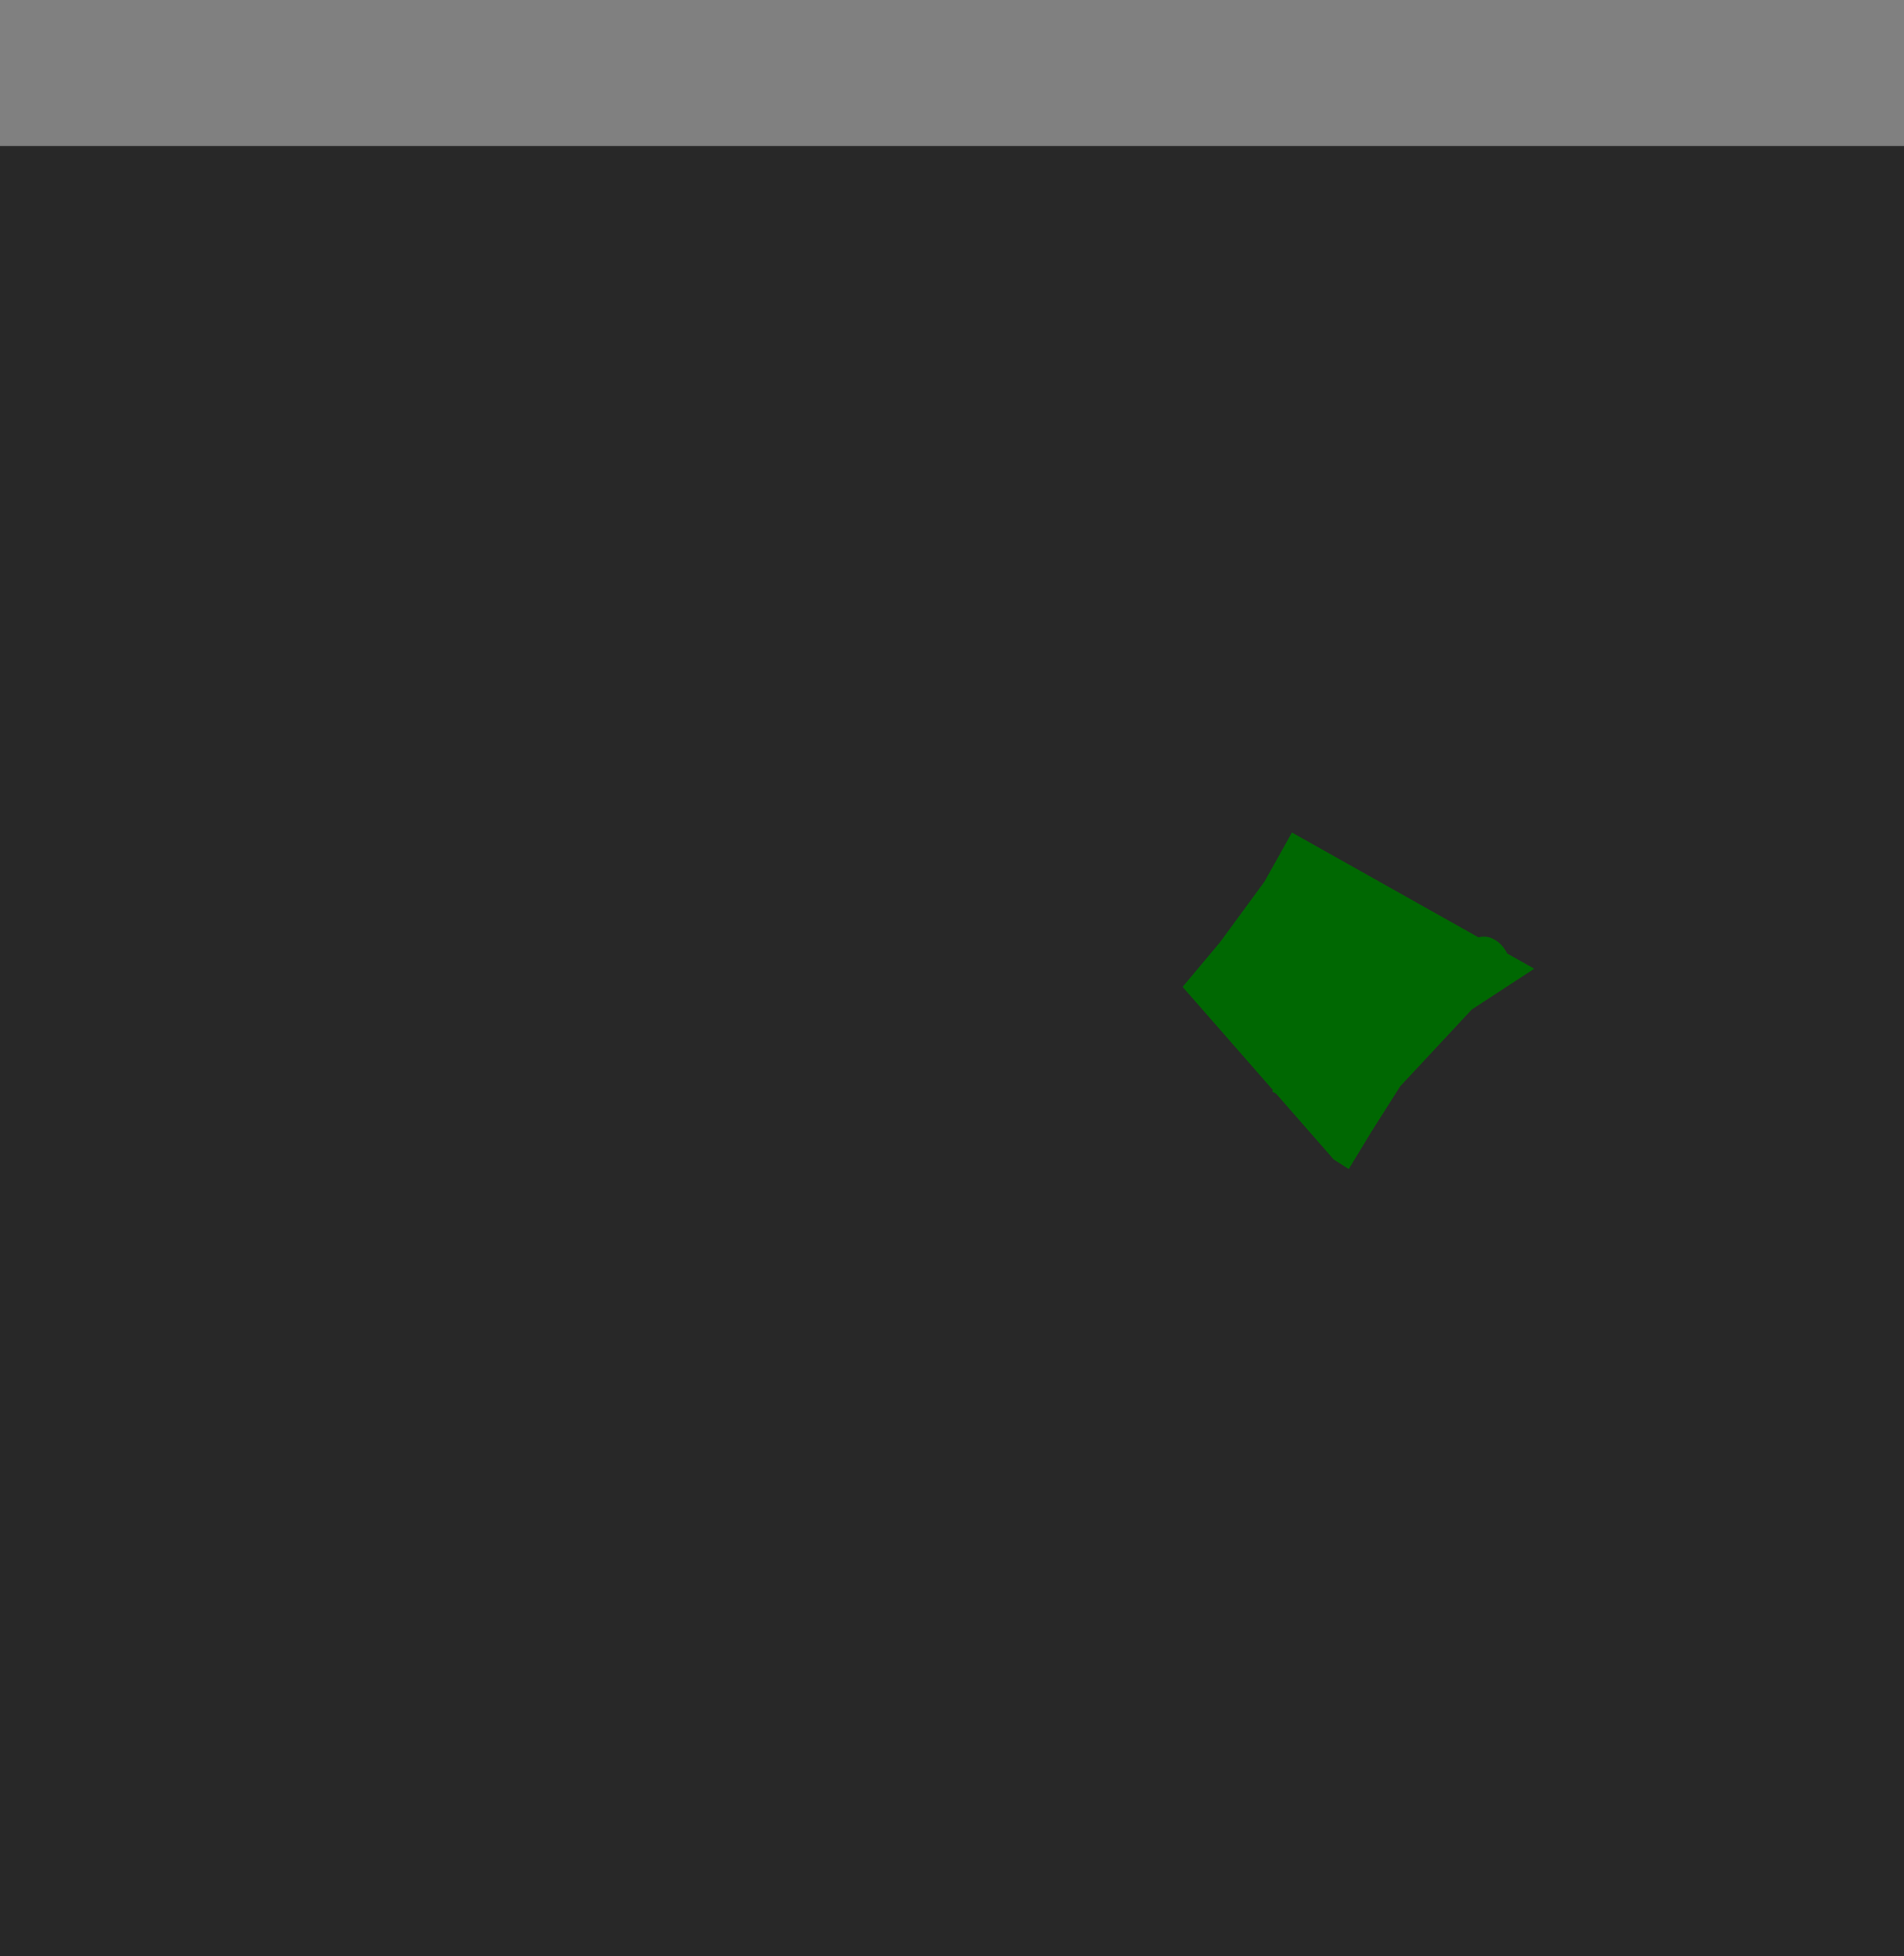<?xml version="1.0" encoding="utf-8"?>
<!-- Generator: Adobe Illustrator 28.2.0, SVG Export Plug-In . SVG Version: 6.00 Build 0)  -->
<svg version="1.2" baseProfile="tiny" id="g-actualMapsFinalSG-Artboard_1-interactions-img" xmlns="http://www.w3.org/2000/svg" xmlns:xlink="http://www.w3.org/1999/xlink"
	 x="0px" y="0px" viewBox="0 0 1200 1232" overflow="visible" xml:space="preserve">
<rect x="0" y="0" width="1200" height="1232" fill="#808080" stroke="none"/>
<g>
	<rect y="92" fill="#282828" width="1200" height="1232"/>
	<path id="beinecke_00000147922712433058979880000014554697327148118207_" fill="#B6FF9A" fill-opacity="1" d="M878.64,610.958
		l17.673,9.66l1.122,5.793l-7.414,12.275l-20.007-10.658L878.64,610.958z"/>
	
		
	
		<ellipse id="yaleIntersection_00000102507754017398375040000012835745196870302345_" transform="matrix(0.866 -0.5 0.5 0.866 -177.028 550.293)" fill="#006802" cx="938.346" cy="605.485" rx="12.5" ry="16.342"/>
	
		<rect id="occupyYale_00000131359220299004690330000011116138139559571089_" x="807.232" y="665.816" transform="matrix(0.895 0.445 -0.445 0.895 388.885 -294.327)" fill="#006802" width="27.728" height="29.995"/>
	
	
	<path fill-rule="evenodd" fill="#006802" stroke="#006802" stroke-miterlimit="10" d="M849.889,735.745l-8.963-5.704L746,621.671
		l23.222-27.704l28.111-38.296l17.111-30.556L966,610.263l-38.704,25.259l-45.222,48.482l-18.333,28.926L849.889,735.745z"/>
	<path fill="#006802" stroke="#006802" stroke-miterlimit="10" d="M804.259,591.93l64.181,0.17"/>
</g>
<style>
#g-actualMapsFinalSG-Artboard_1-interactions-img rect, #g-actualMapsFinalSG-Artboard_1-interactions-img circle, #g-actualMapsFinalSG-Artboard_1-interactions-img path, #g-actualMapsFinalSG-Artboard_1-interactions-img line, #g-actualMapsFinalSG-Artboard_1-interactions-img polyline, #g-actualMapsFinalSG-Artboard_1-interactions-img polygon { vector-effect: non-scaling-stroke; }
</style>
</svg>

